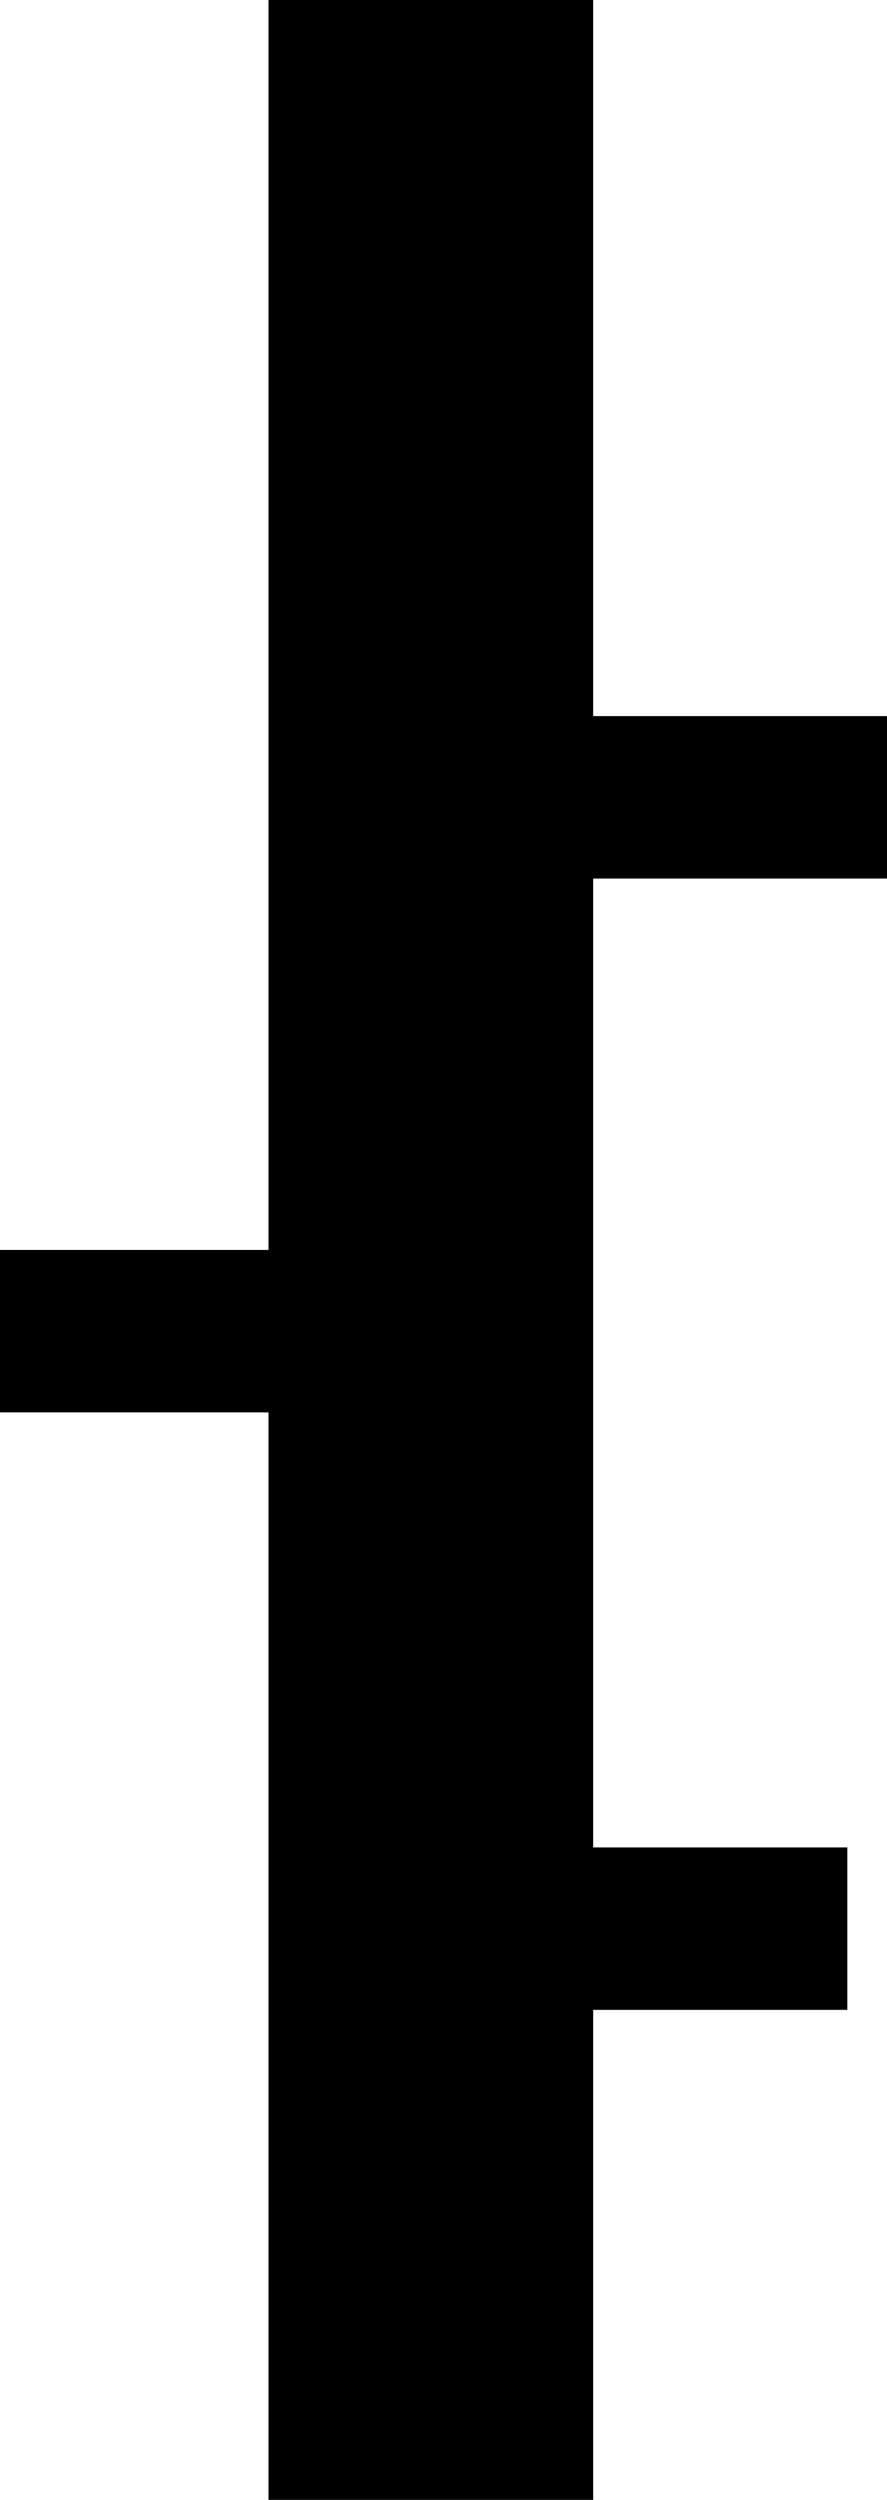 <?xml version="1.0" encoding="utf-8"?>
<!-- Generator: Adobe Illustrator 17.0.0, SVG Export Plug-In . SVG Version: 6.00 Build 0)  -->
<!DOCTYPE svg PUBLIC "-//W3C//DTD SVG 1.1//EN" "http://www.w3.org/Graphics/SVG/1.1/DTD/svg11.dtd">
<svg version="1.1" id="Слой_1" xmlns="http://www.w3.org/2000/svg" xmlns:xlink="http://www.w3.org/1999/xlink" x="0px" y="0px"
	 width="33.496px" height="94.347px" viewBox="0 0 33.496 94.347" enable-background="new 0 0 33.496 94.347" xml:space="preserve">
<g>
	<rect x="10.139" y="0" width="12.261" height="94.347"/>
	<rect x="20.098" y="27.026" width="13.398" height="6.131"/>
	<rect x="18.599" y="69.723" width="13.399" height="6.131"/>
	<rect x="0" y="47.174" width="13.398" height="6.131"/>
</g>
</svg>
